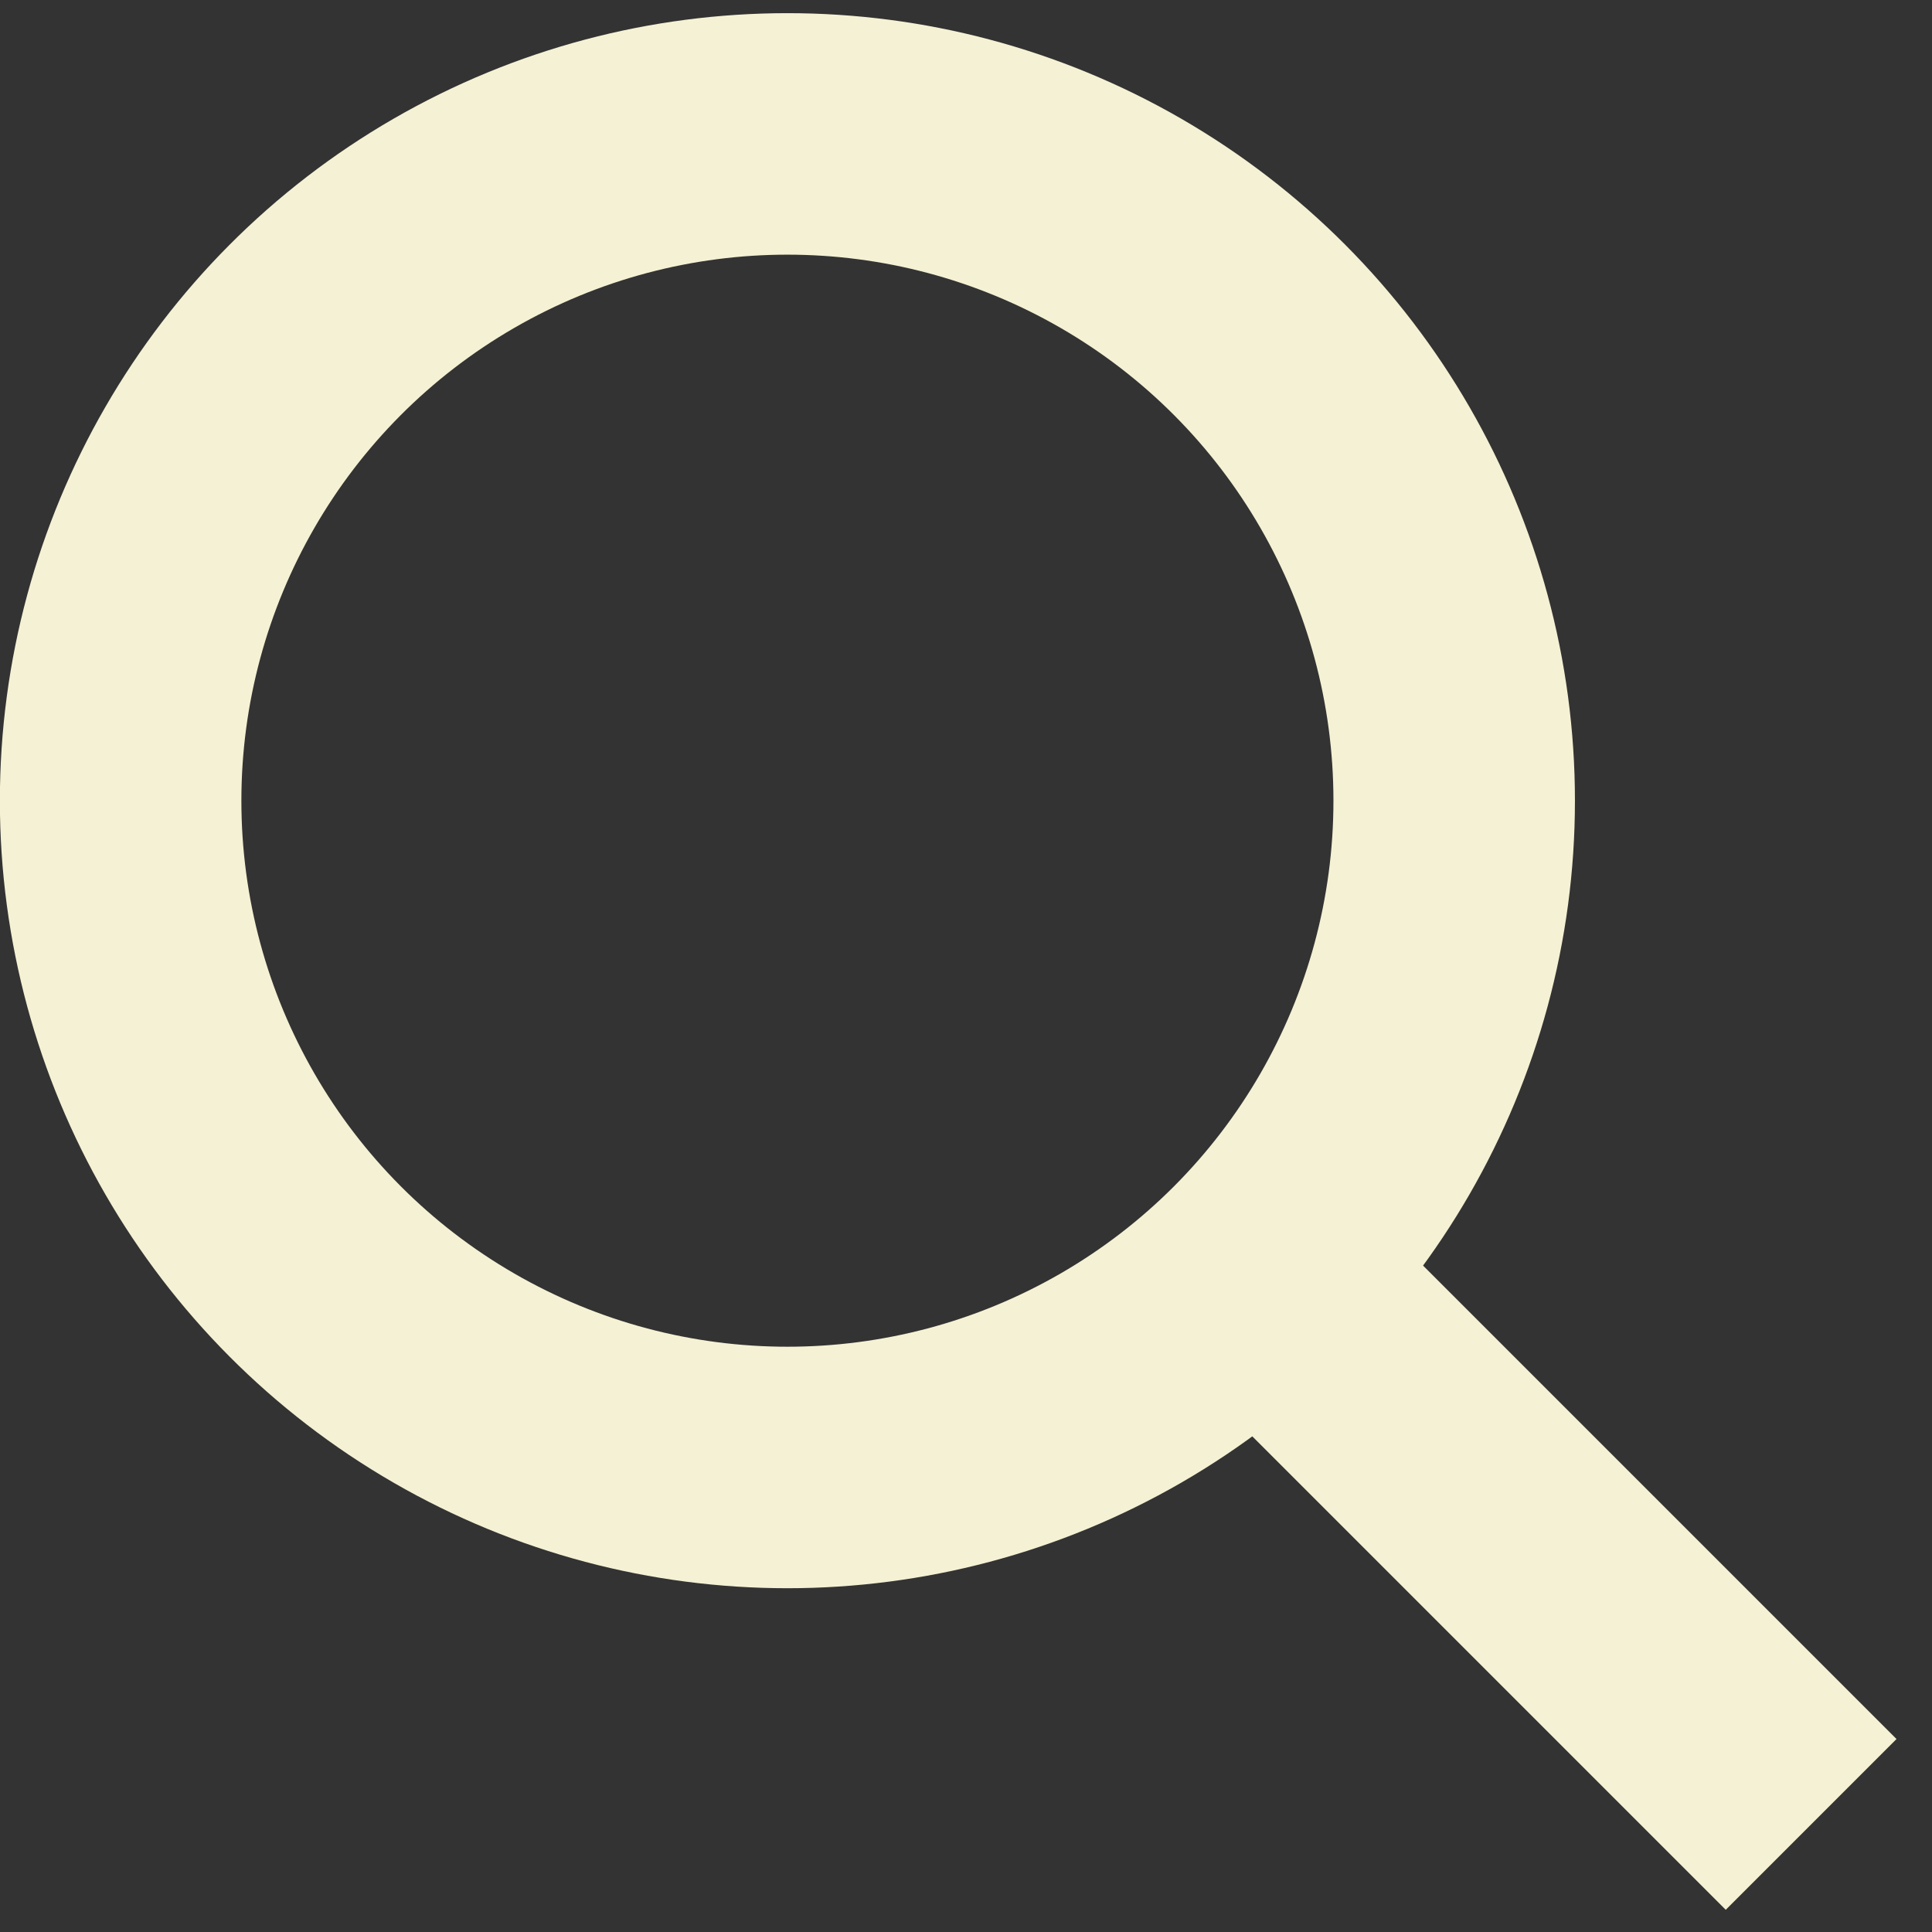 <svg width="16" height="16" viewBox="0 0 16 16" fill="none" xmlns="http://www.w3.org/2000/svg">
<rect x="0" y="0" width="16" height="16" fill="#333333" stroke="none"/>
<circle cx="6.522" cy="6.522" r="5.522" transform="matrix(-1 0 0 1 13.043 0.109)" stroke="#F5F1D4" stroke-width="2"/>
<path d="M10.434 10.544L14.999 15.109" stroke="#F5F1D4" stroke-width="2"/>
</svg>
